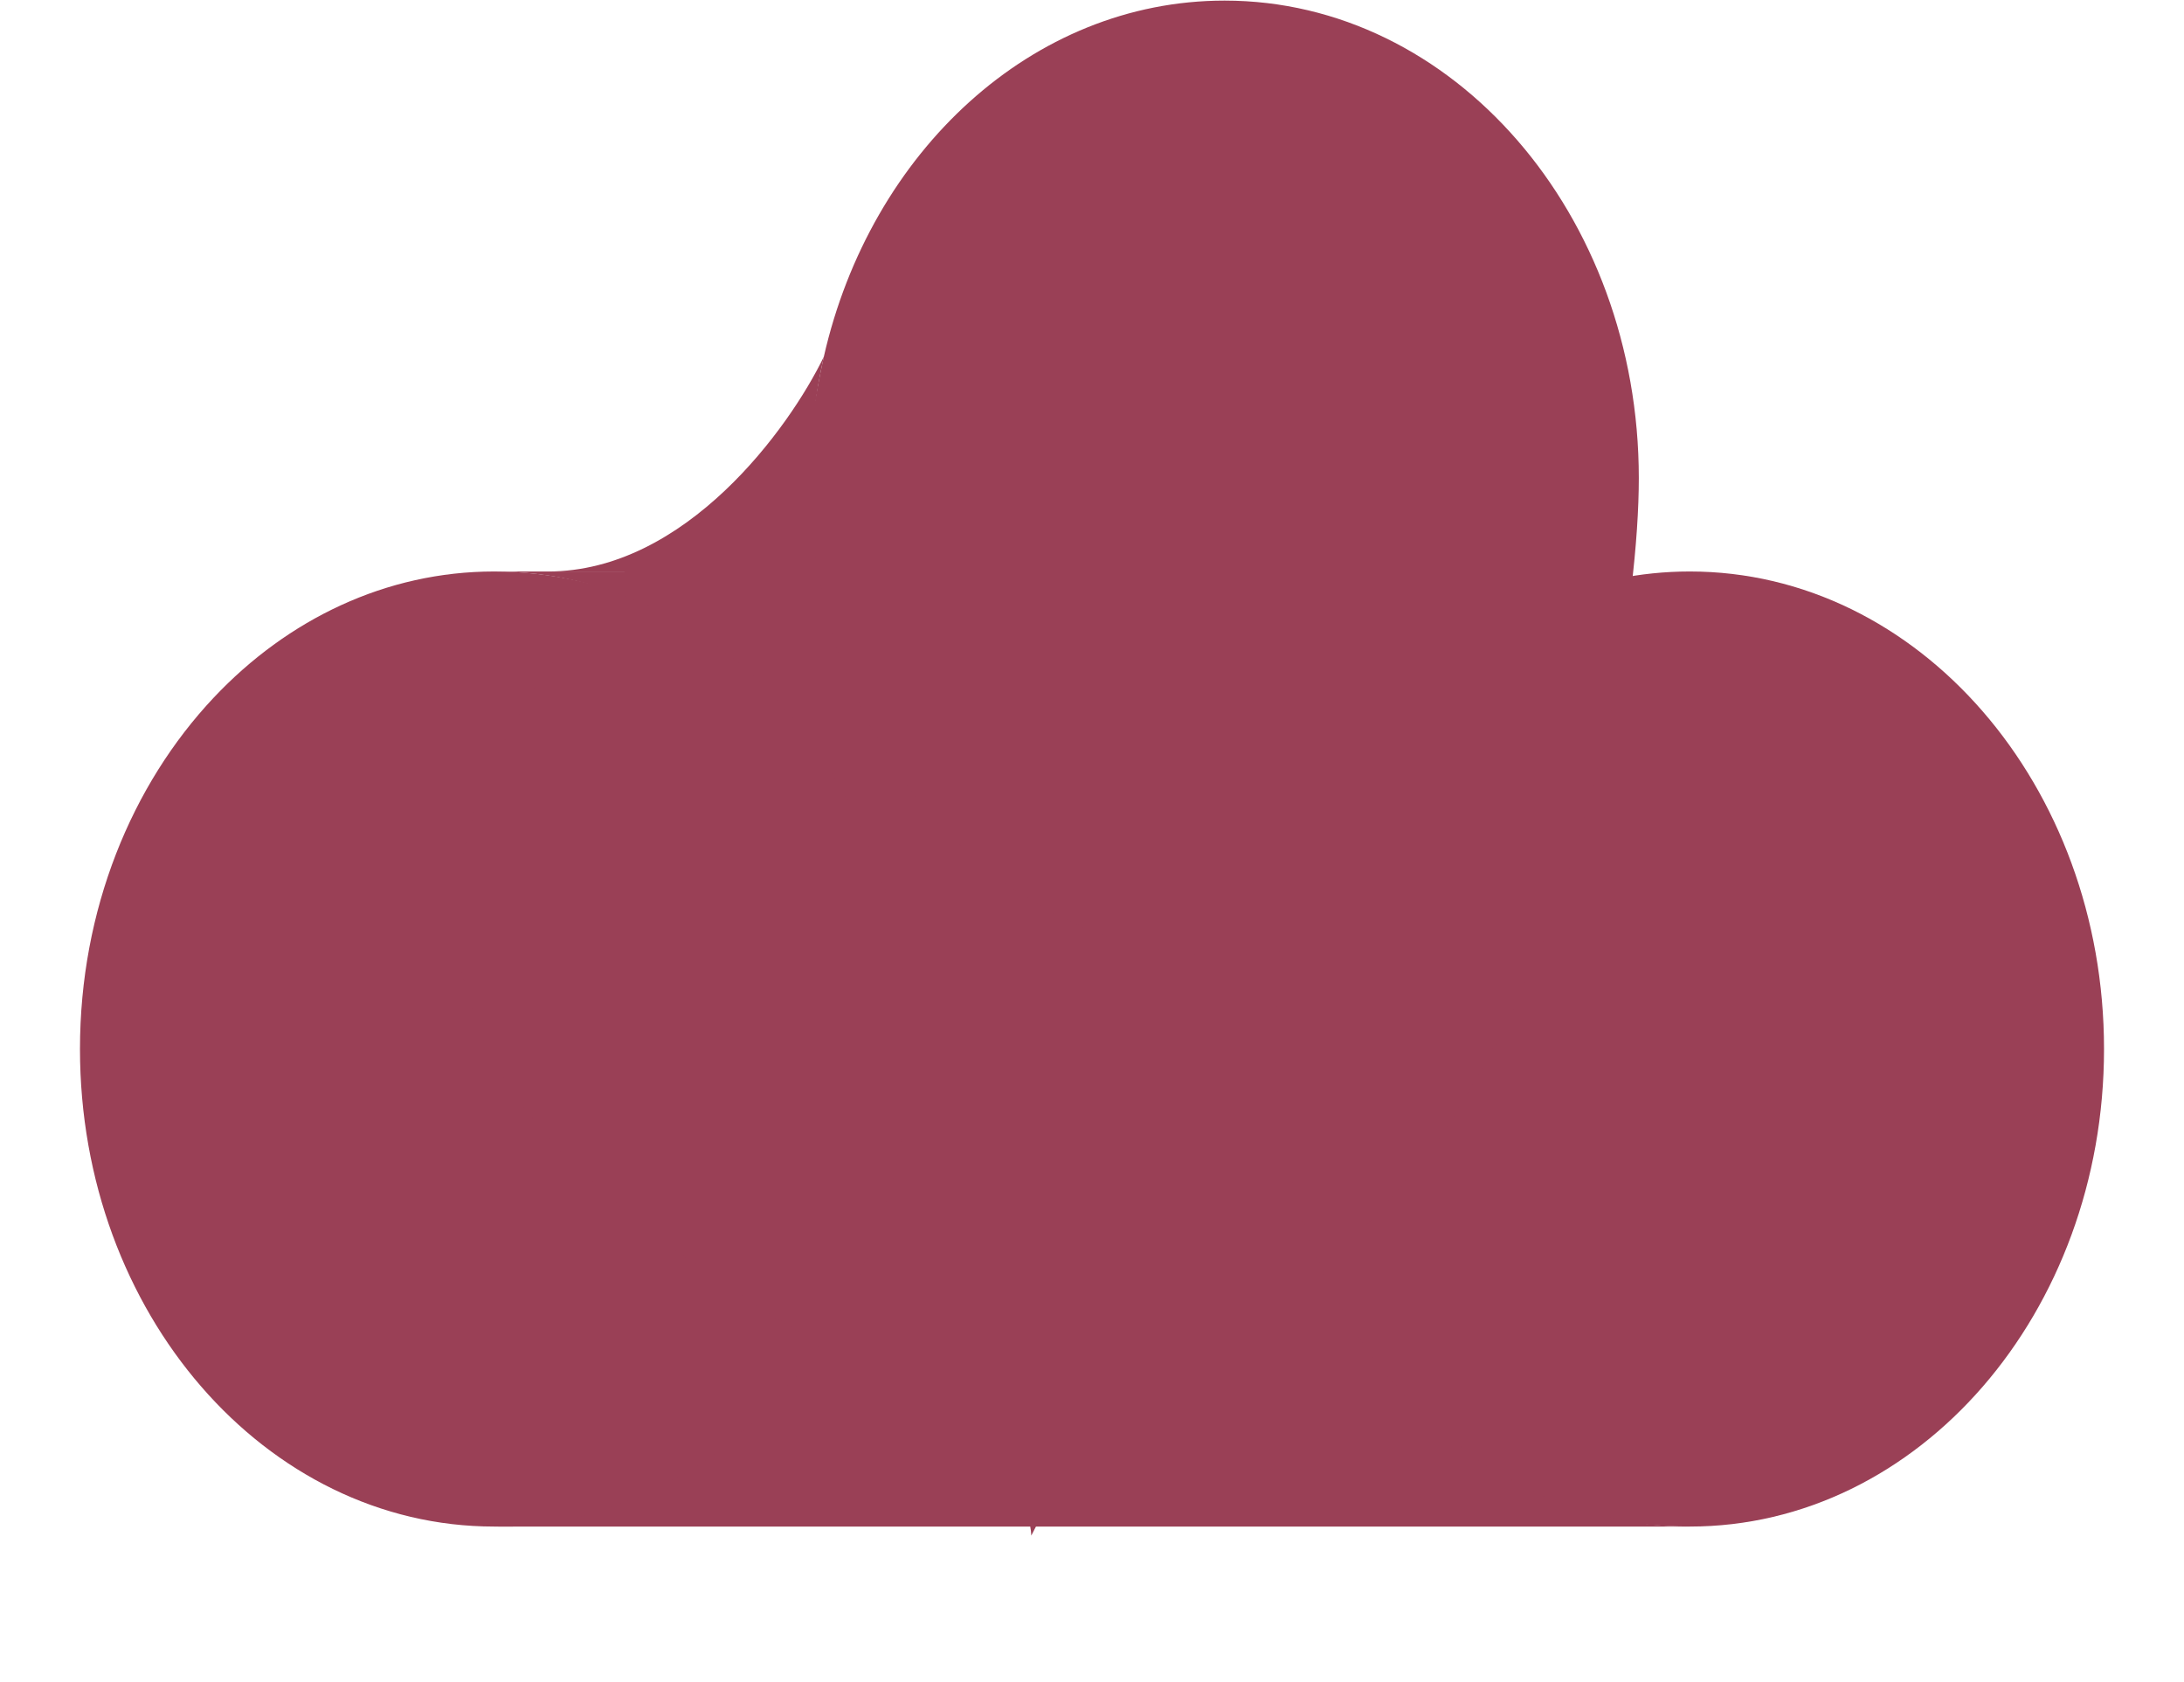 <svg width="113" height="87" viewBox="0 0 113 87" fill="none" xmlns="http://www.w3.org/2000/svg">
<path d="M47.004 64.266C47.004 77.909 37.408 78.969 25.571 78.969C13.734 78.969 4.138 67.909 4.138 54.266C4.138 47.073 6.806 40.598 11.063 36.083C14.88 32.035 19.975 29.563 25.571 29.563C37.408 29.563 47.004 40.623 57.004 44.266Z" fill="#9A4056"/>
<path d="M108.862 54.266C108.862 67.909 99.266 78.969 87.429 78.969C75.591 78.969 35.996 67.909 65.996 54.266C65.996 52.523 66.152 50.823 66.45 49.182C68.484 37.978 77.103 29.563 87.429 29.563C99.266 29.563 108.862 40.623 108.862 54.266Z" fill="#9A4056"/>
<path d="M84.792 24.734C84.792 37.167 76.822 77.455 46.45 69.182C65.441 9.35 84.408 19.437 53.359 79.437C52.955 69.437 4.283 60.894 32.335 29.563C42.066 28.001 31.926 26.387 41.346 24.734C41.926 22.564 42.169 20.459 42.625 18.453C45.035 7.852 53.405 0.031 63.359 0.031C75.196 0.031 84.792 11.091 84.792 24.734Z" fill="#9A4056"/>
<path d="M47.004 54.266C47.004 67.909 37.408 78.969 25.571 78.969H87.429C75.591 78.969 65.996 67.909 65.996 54.266C65.996 52.523 66.152 50.823 66.45 49.182C65.441 49.35 64.408 49.437 63.359 49.437C52.955 49.437 44.283 40.894 42.335 29.563H28.354H25.571C37.408 29.563 47.004 40.623 47.004 54.266Z" fill="#9A4056"/>
<path d="M42.335 29.563C42.066 28.001 41.926 26.387 41.926 24.734C41.926 22.564 42.169 20.459 42.625 18.453C40.834 22.156 35.472 29.563 28.354 29.563H42.335Z" fill="#9A4056"/>
</svg>
